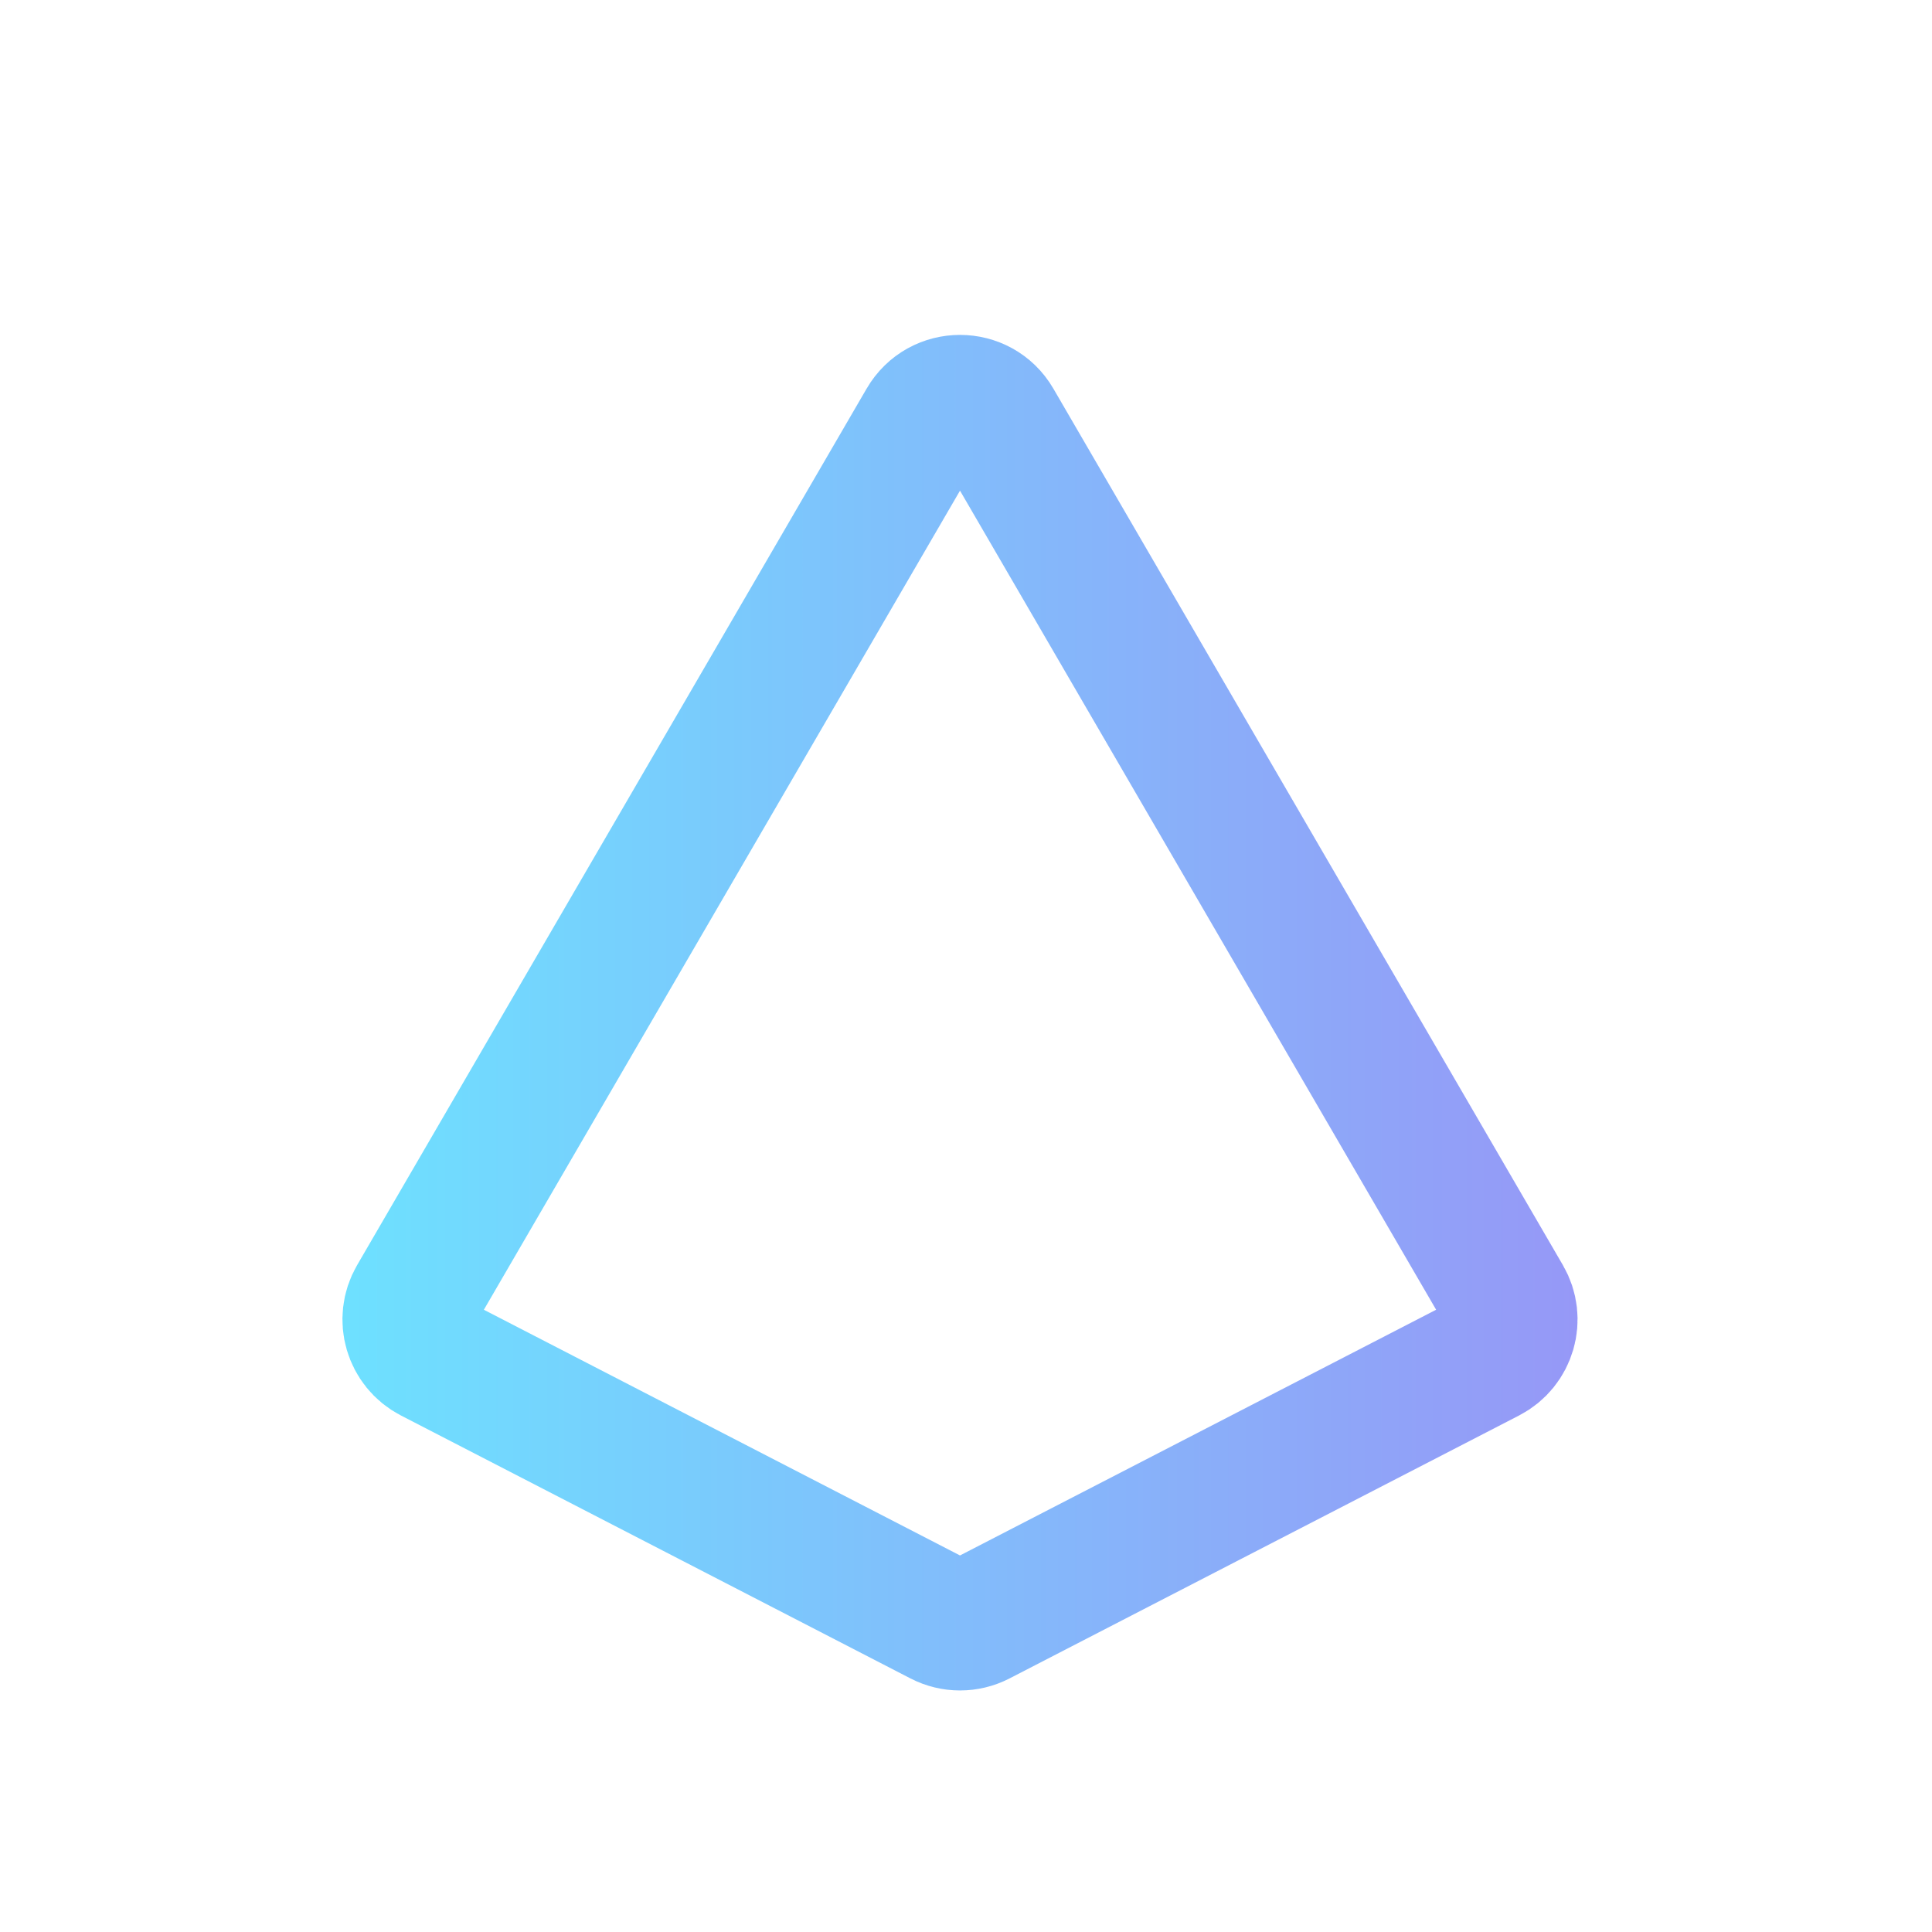 <svg width="161" height="161" viewBox="0 0 161 161" fill="none" xmlns="http://www.w3.org/2000/svg">
<path d="M76.974 35.149C78.323 32.828 81.677 32.828 83.026 35.149L125.489 108.198C126.495 109.929 125.848 112.15 124.069 113.068L81.605 134.982C80.598 135.502 79.402 135.502 78.395 134.982L35.931 113.068C34.152 112.15 33.505 109.929 34.511 108.198L76.974 35.149Z" stroke="url(#paint0_linear_309_16)" stroke-width="11"/>
<defs>
<linearGradient id="paint0_linear_309_16" x1="25" y1="81" x2="192.5" y2="81" gradientUnits="userSpaceOnUse">
<stop stop-color="#6CE3FF"/>
<stop offset="1" stop-color="#AE6DF2"/>
</linearGradient>
</defs>
</svg>
